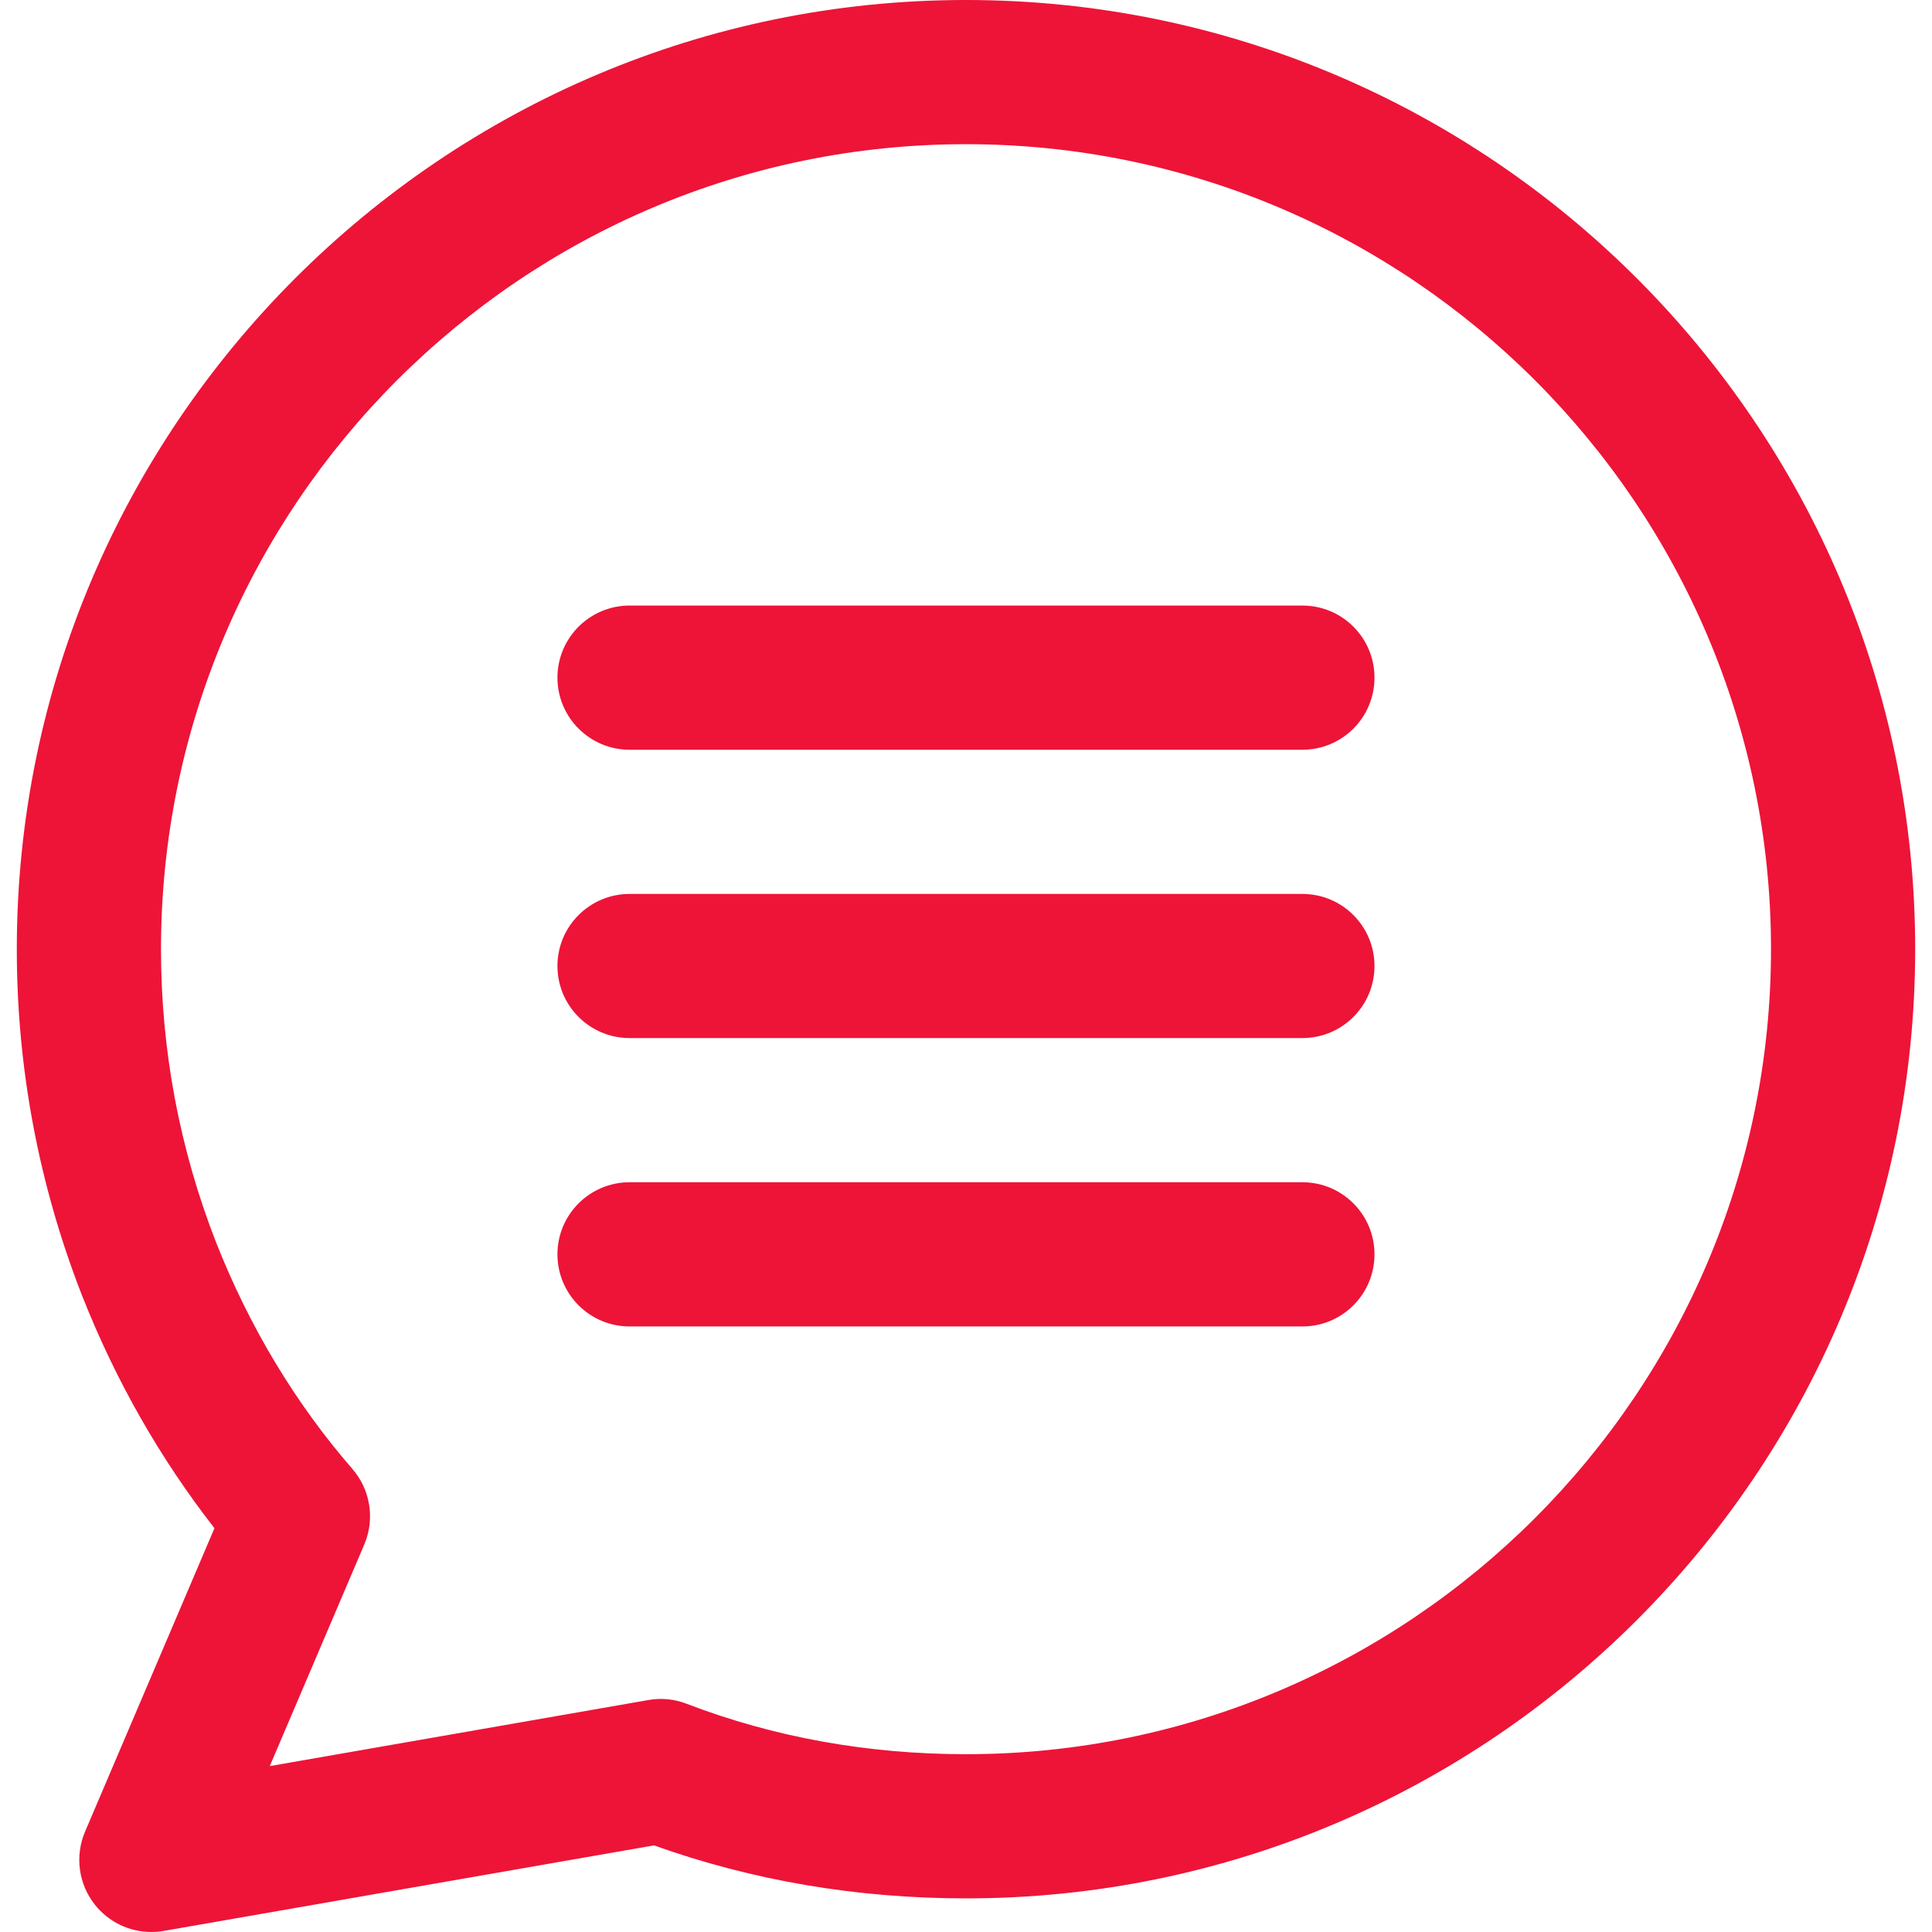 <svg width="30" height="30" viewBox="0 0 30 30" fill="none" xmlns="http://www.w3.org/2000/svg">
<path d="M20.224 9.403H9.776C9.158 9.403 8.656 9.904 8.656 10.522C8.656 11.141 9.158 11.642 9.776 11.642H20.224C20.842 11.642 21.343 11.141 21.343 10.522C21.343 9.904 20.842 9.403 20.224 9.403Z" fill="#ED1438"/>
<path d="M20.224 13.881H9.776C9.158 13.881 8.656 14.382 8.656 15C8.656 15.618 9.158 16.119 9.776 16.119H20.224C20.842 16.119 21.343 15.618 21.343 15C21.343 14.382 20.842 13.881 20.224 13.881Z" fill="#ED1438"/>
<path d="M20.224 18.358H9.776C9.158 18.358 8.656 18.859 8.656 19.477C8.656 20.096 9.158 20.597 9.776 20.597H20.224C20.842 20.597 21.343 20.096 21.343 19.477C21.343 18.859 20.842 18.358 20.224 18.358Z" fill="#ED1438"/>
<path d="M15 0C6.873 0 0.261 6.612 0.261 14.739C0.261 16.585 0.601 18.392 1.272 20.112C1.793 21.434 2.485 22.647 3.33 23.73L1.321 28.441C1.16 28.819 1.218 29.254 1.473 29.576C1.688 29.847 2.012 30 2.35 30C2.414 30 2.479 29.995 2.543 29.983L10.155 28.655C11.68 29.201 13.308 29.478 15 29.478C23.127 29.478 29.739 22.866 29.739 14.739C29.739 6.612 23.127 0 15 0ZM15 27.239C13.474 27.239 12.015 26.975 10.662 26.456C10.473 26.383 10.268 26.362 10.069 26.398L4.189 27.424L5.656 23.984C5.824 23.59 5.753 23.135 5.473 22.811C4.585 21.788 3.873 20.603 3.356 19.294C2.788 17.839 2.5 16.306 2.5 14.739C2.5 7.846 8.107 2.239 15 2.239C21.892 2.239 27.5 7.846 27.5 14.739C27.5 21.631 21.892 27.239 15 27.239Z" fill="#ED1438"/>
</svg>
